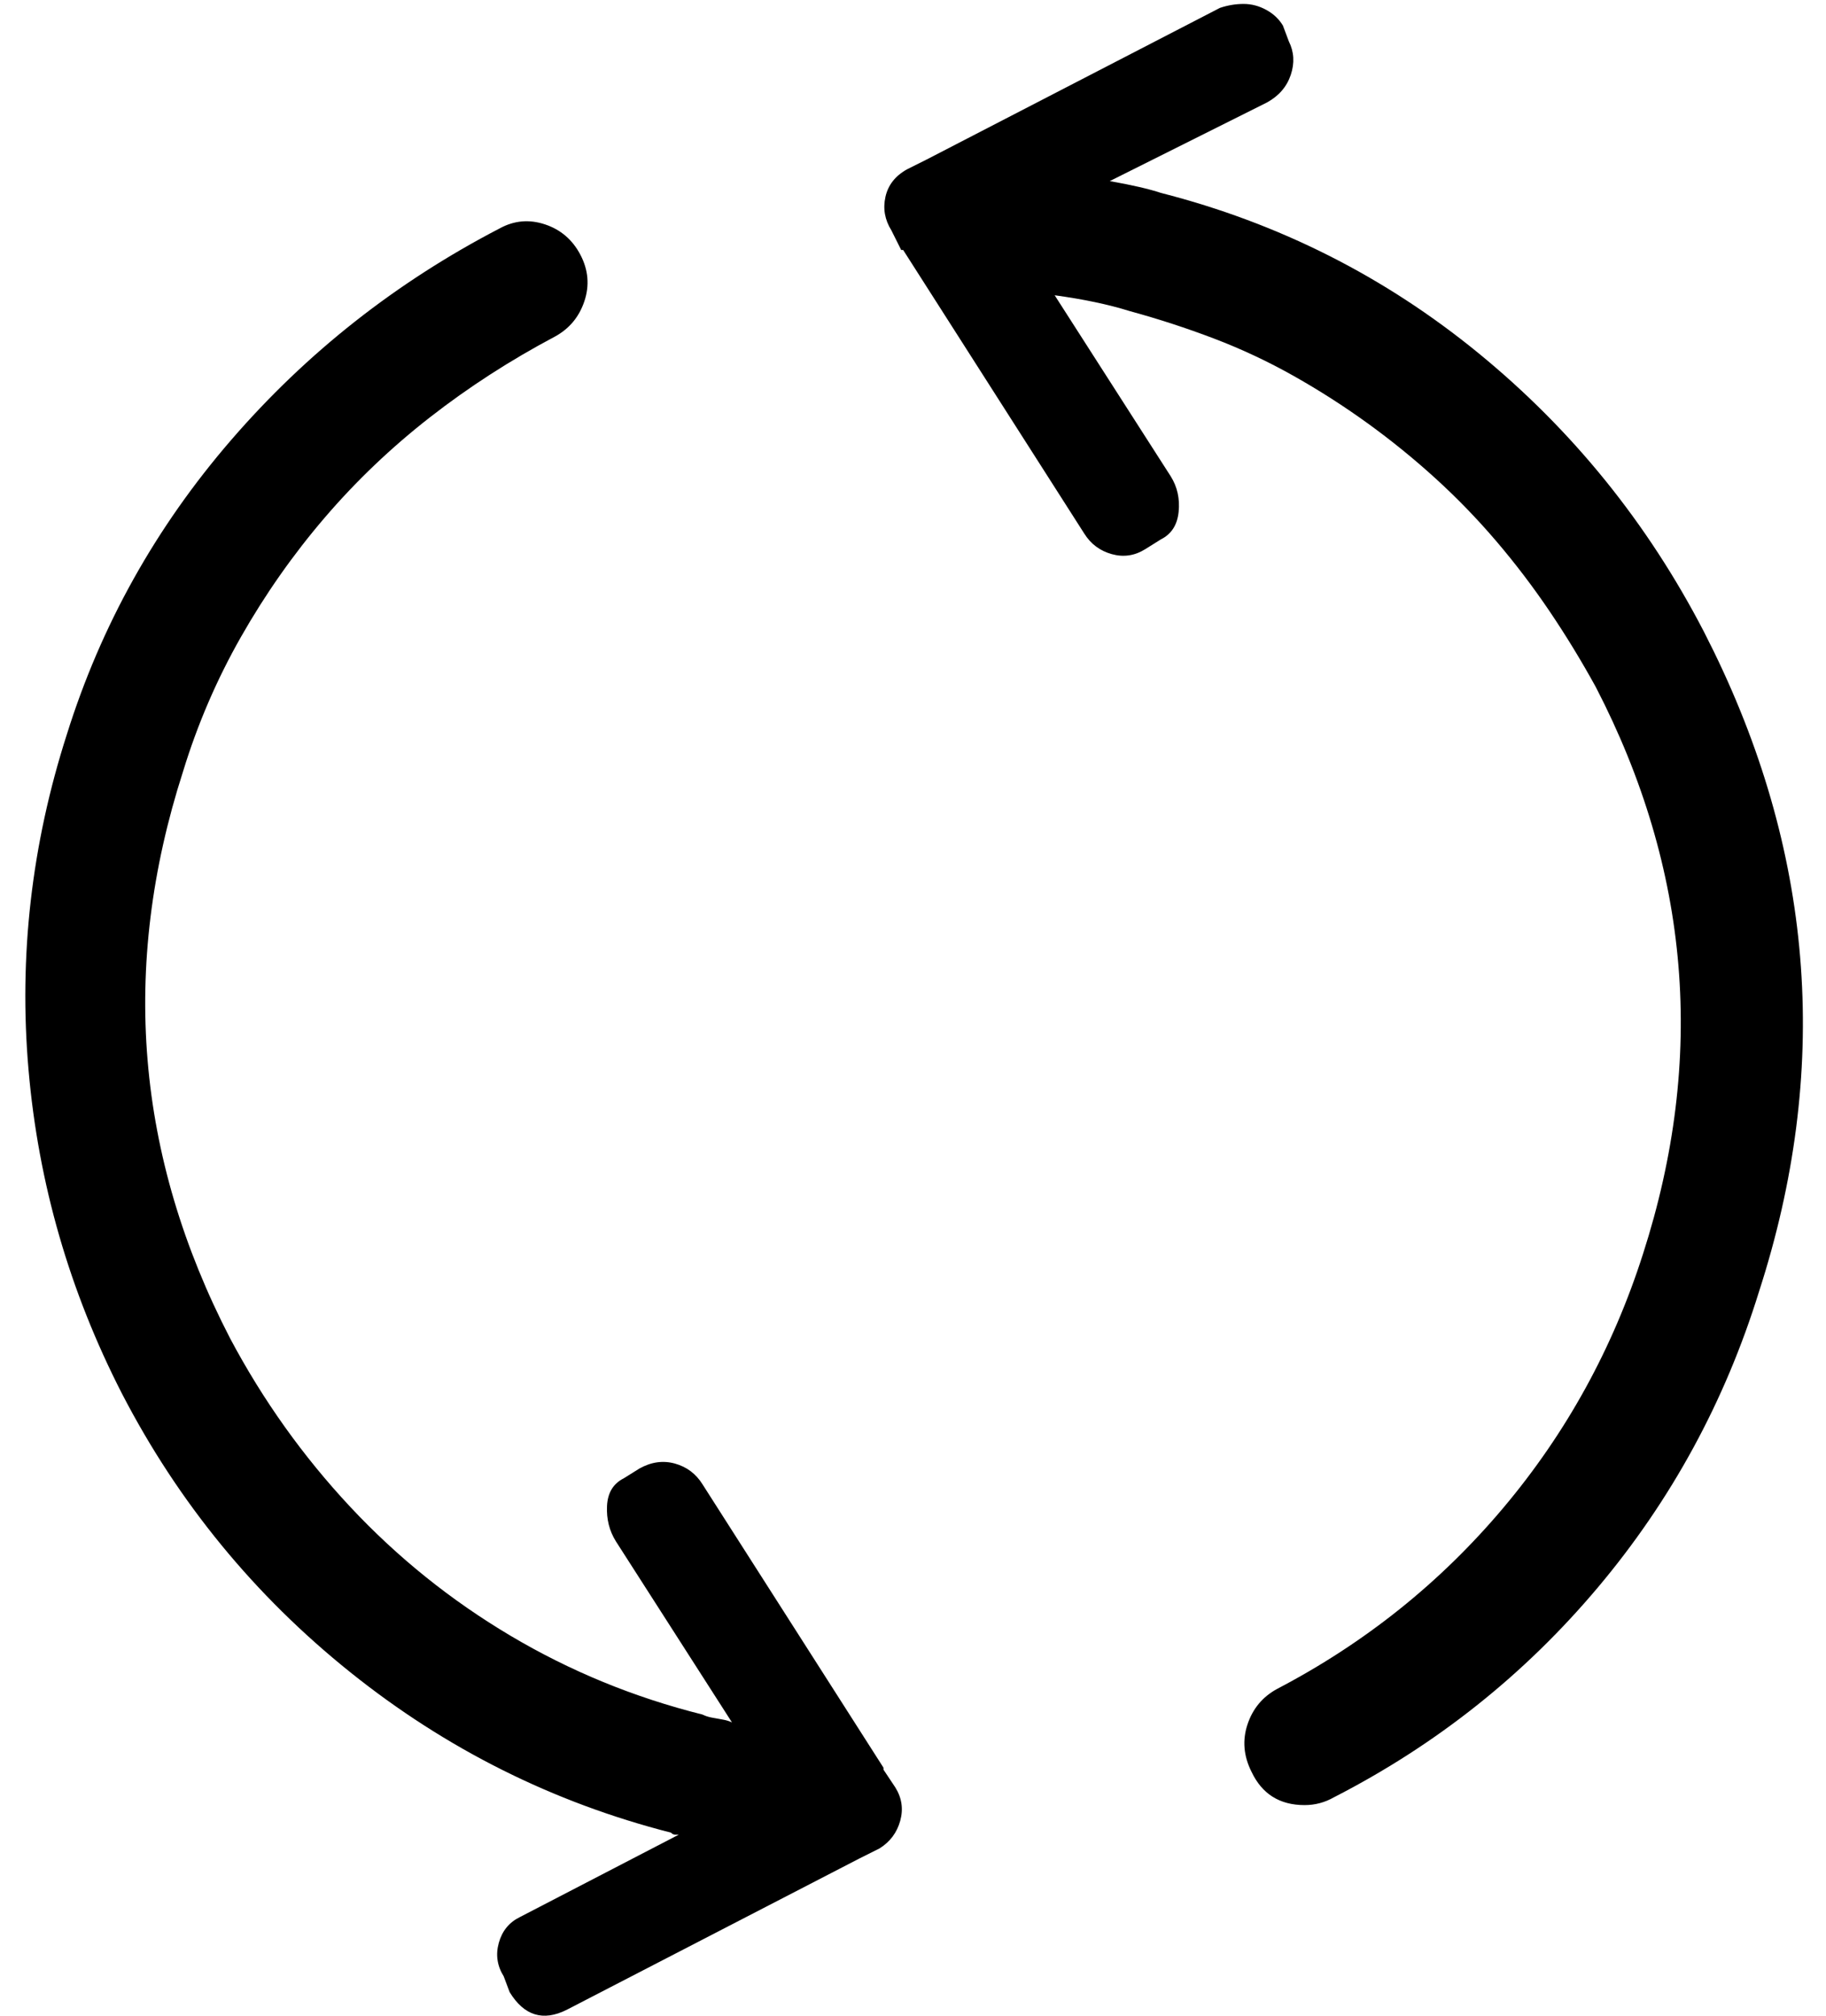 <svg xmlns="http://www.w3.org/2000/svg" viewBox="0 0 928 1024"><path d="M449 899v-1l-92-144q-5-8-14-10.5t-18 2.5l-8 5q-8 4-8.5 14t4.5 18l59 92q-2-1-5-1.5t-5.5-1-4.5-1.5q-52-13-97.5-40T178 765.5 117 680Q45 541 93 392q11-36 29.5-68.5T165 263t53.5-51 63.5-41q11-6 15-18t-2-23.5-18-15.5-23 2q-79 41-136.5 107.5T34 373Q7 457 14.5 543.5T62 708q43 83 116 141.5T341 931q1 1 2 1h2l-81 42q-8 4-10.5 13t2.5 17l3 8q11 18 29 9l149-77 10-5q8-5 10.5-14t-2.5-17zm417-578q-43-83-114.5-141.5T590 98q-9-3-26-6l80-40q9-5 12-14t-1-17l-3-8q-3-5-8.5-8T632 2t-12 2L471 81l-10 5q-9 5-11 14t3 17l5 10h1l92 144q5 8 14 10.5t17-2.5l8-5q8-4 9-14t-4-18l-59-92q22 3 38 8 22 6 43 14t40.5 19 37.5 24 34.5 28 31 32 27 35.5T811 349q72 139 24 288-23 72-71 129t-115 92q-11 6-15 18t2 24q8 17 27 17 8 0 15-4 78-40 134-106.5T894 656q54-167-23-325z" fill="currentColor"/></svg>
